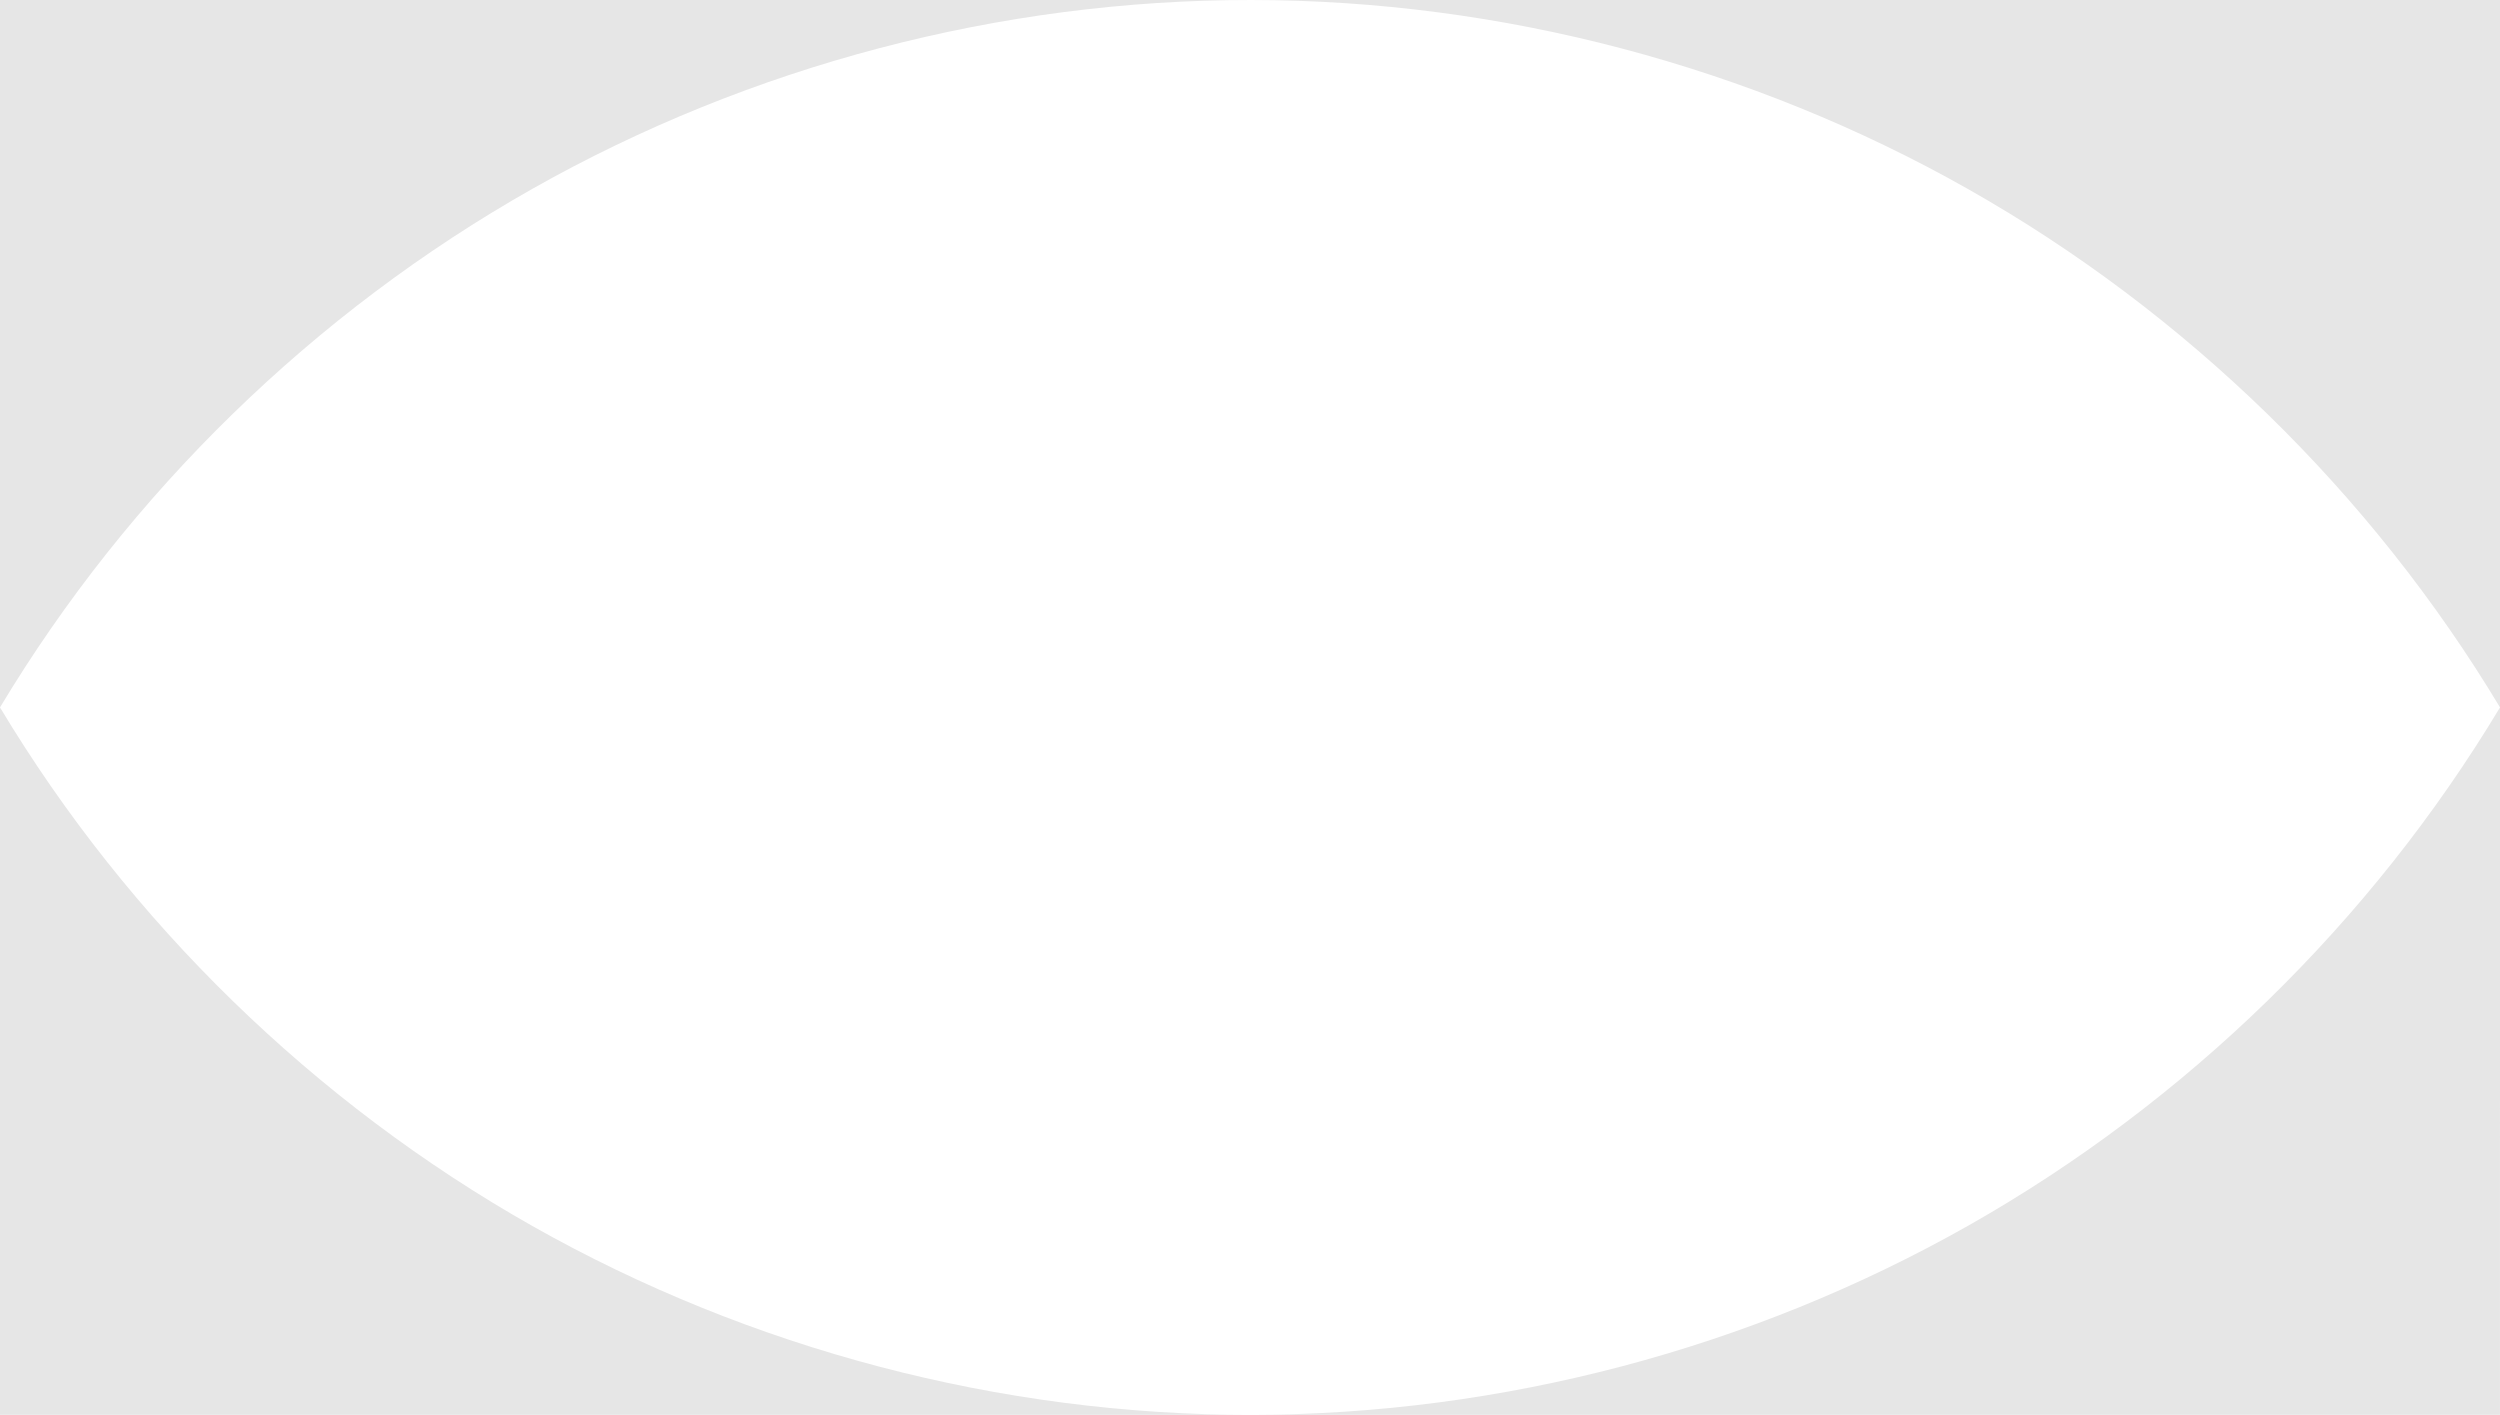 <svg width="825" height="466.89" viewBox="0 0 218.28 123.53" xmlns="http://www.w3.org/2000/svg"><path d="M-57.349 70.767v61.766c11.261-18.751 27.445-34.515 46.485-45.28S30.028 70.749 51.9 70.767c21.836.019 43.642 5.776 62.642 16.539 18.999 10.763 35.148 26.507 46.391 45.227V70.767zm218.28 61.766c-11.242 18.72-27.391 34.464-46.391 45.227-18.999 10.763-40.806 16.52-62.642 16.539h109.03zm-109.03 61.766c-21.872.019-43.724-5.721-62.764-16.486-19.04-10.765-35.224-26.529-46.485-45.28v61.766z" fill="#e6e6e6" style="paint-order:stroke fill markers" transform="translate(57.349 -70.767)"/></svg>
